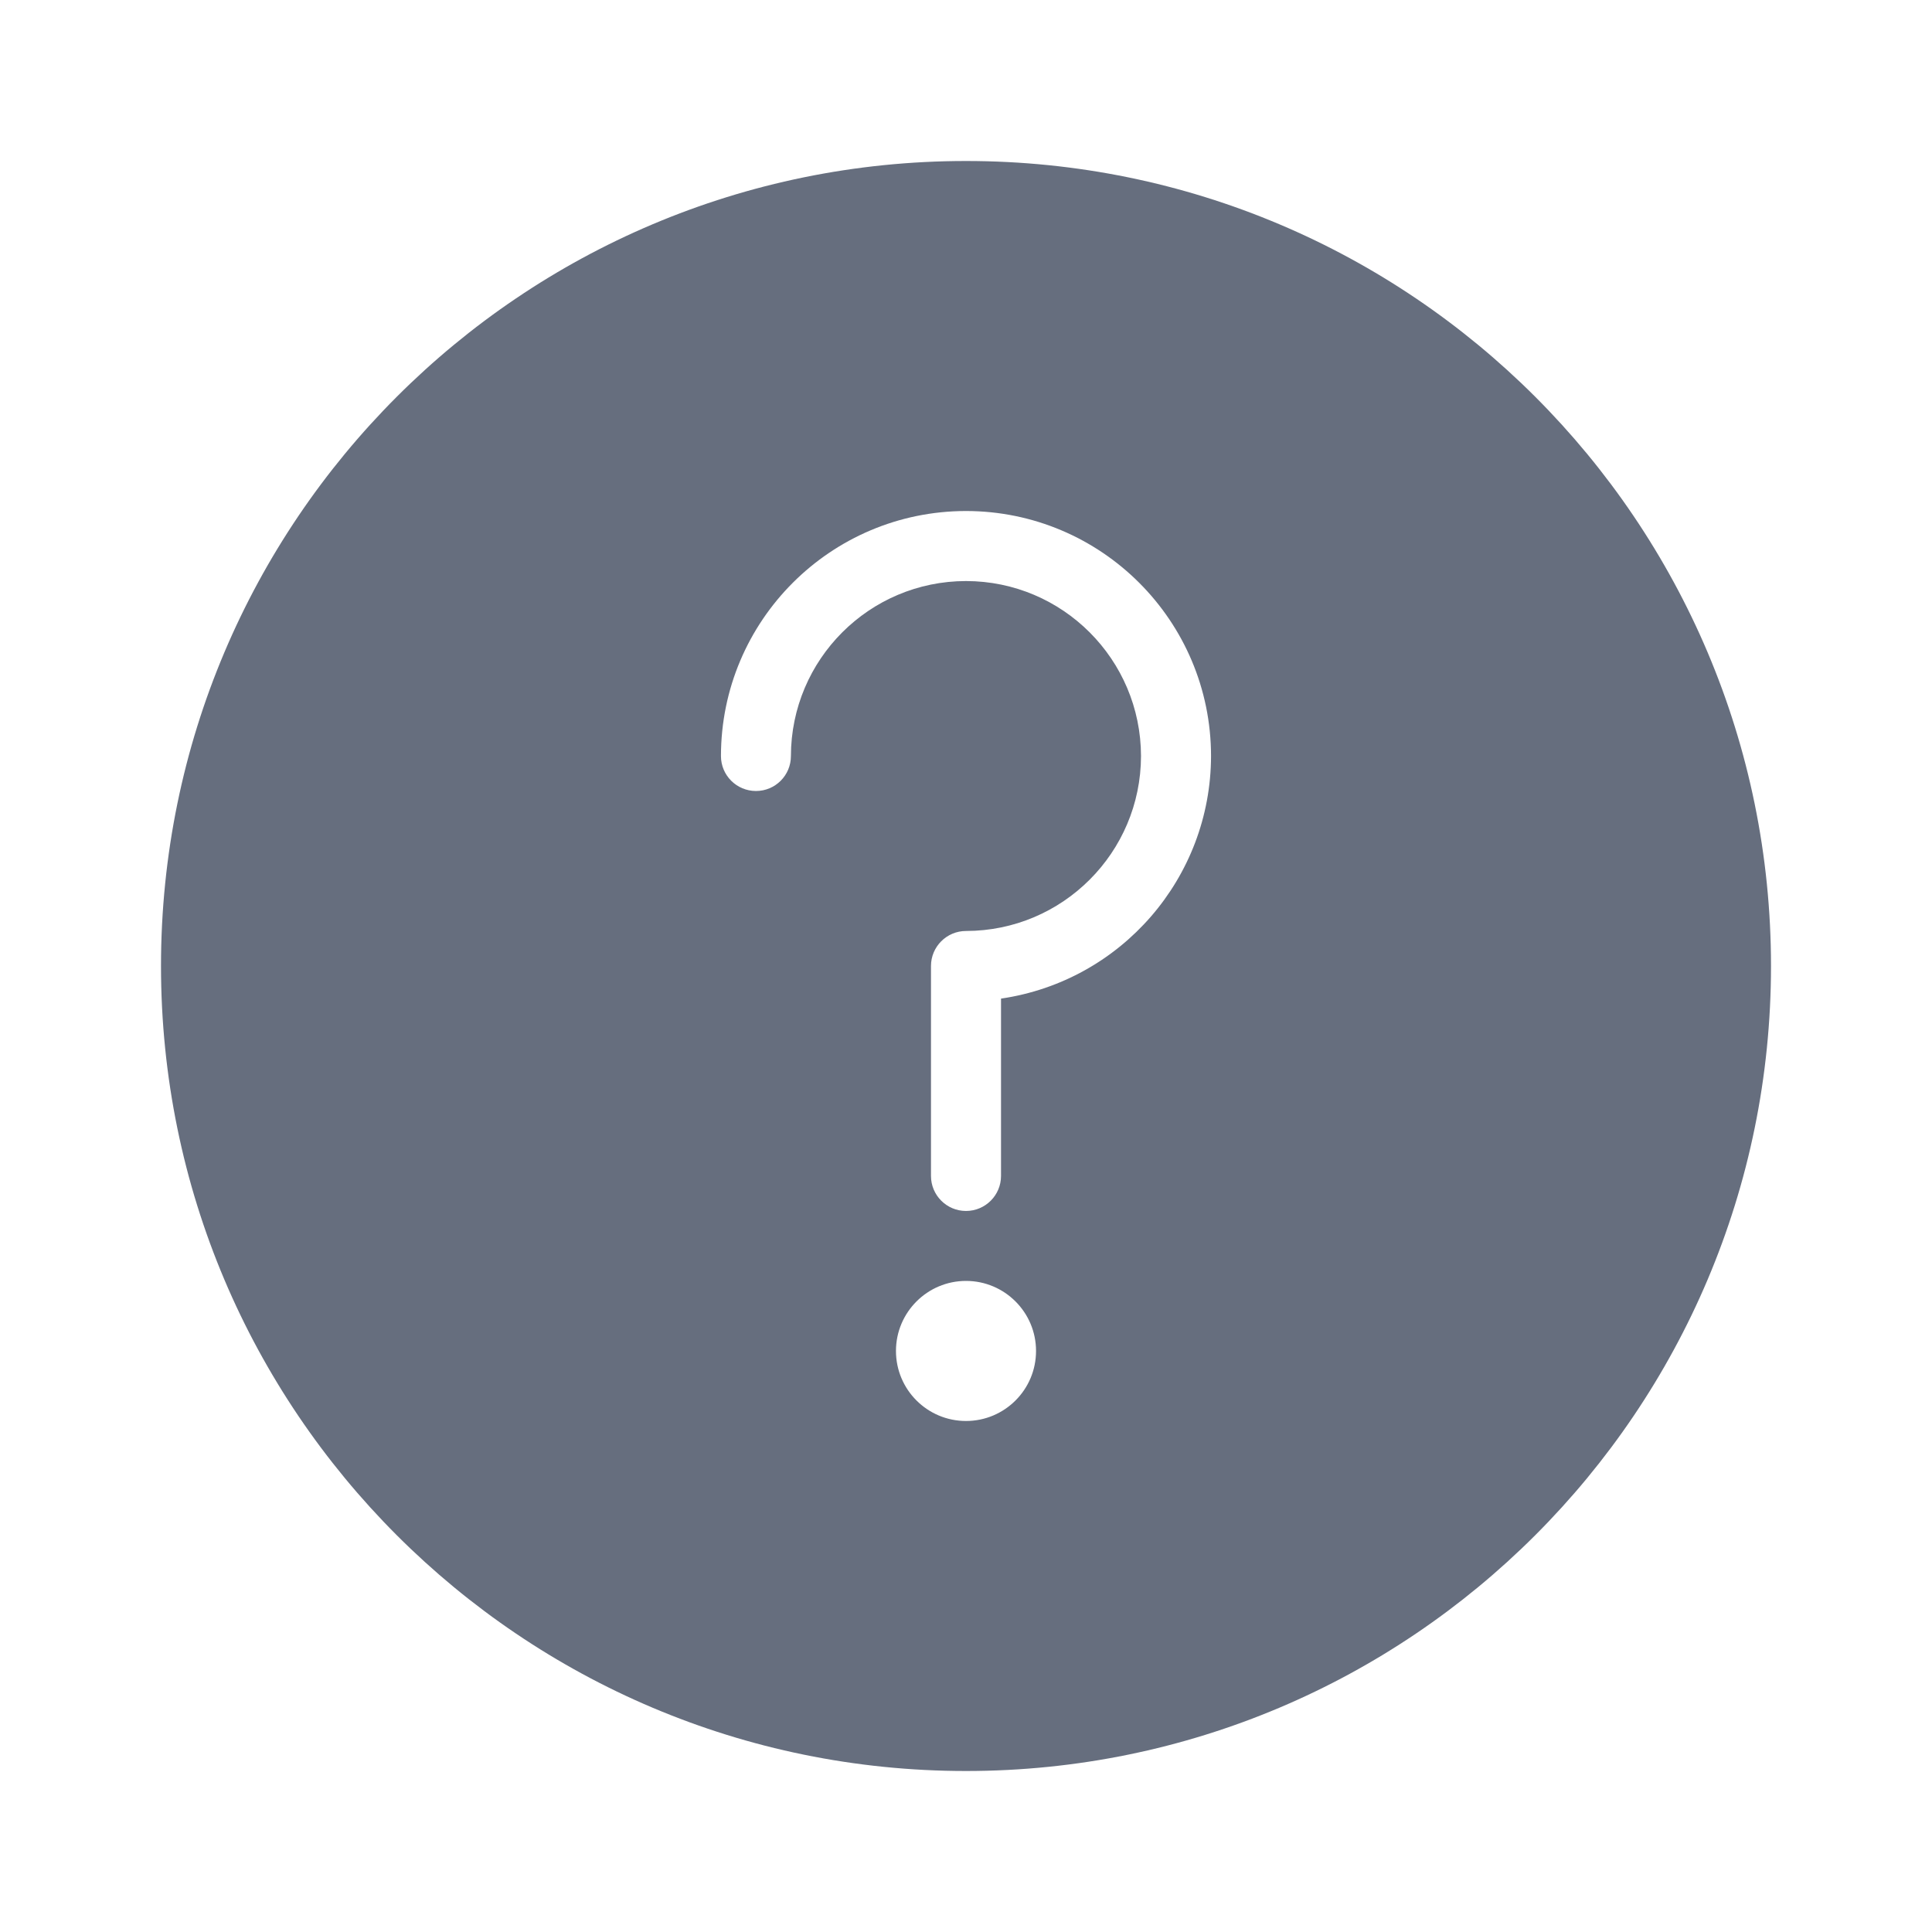 <svg width="24" height="24" viewBox="0 0 24 24" fill="none" xmlns="http://www.w3.org/2000/svg">
<path d="M12 2C17.523 2 22 6.477 22 12C22 17.523 17.523 22 12 22C6.477 22 2 17.523 2 12C2 6.477 6.477 2 12 2ZM12 17.652C12.48 17.652 12.87 17.263 12.87 16.782C12.87 16.302 12.48 15.912 12 15.912C11.52 15.912 11.13 16.302 11.13 16.782C11.13 17.263 11.52 17.652 12 17.652ZM12.435 12.405C13.931 12.186 15.041 10.904 15.044 9.392C15.043 7.711 13.681 6.349 12 6.348C10.319 6.349 8.957 7.711 8.956 9.392C8.956 9.632 9.151 9.826 9.391 9.826C9.631 9.826 9.825 9.632 9.825 9.392C9.827 8.191 10.8 7.219 12 7.218C13.2 7.219 14.172 8.192 14.174 9.392C14.172 10.591 13.2 11.564 12 11.565C11.76 11.565 11.565 11.76 11.565 12V14.608C11.565 14.848 11.76 15.043 12 15.043C12.24 15.043 12.435 14.848 12.435 14.608V12.405Z" fill="#666E7E"/>
</svg>
